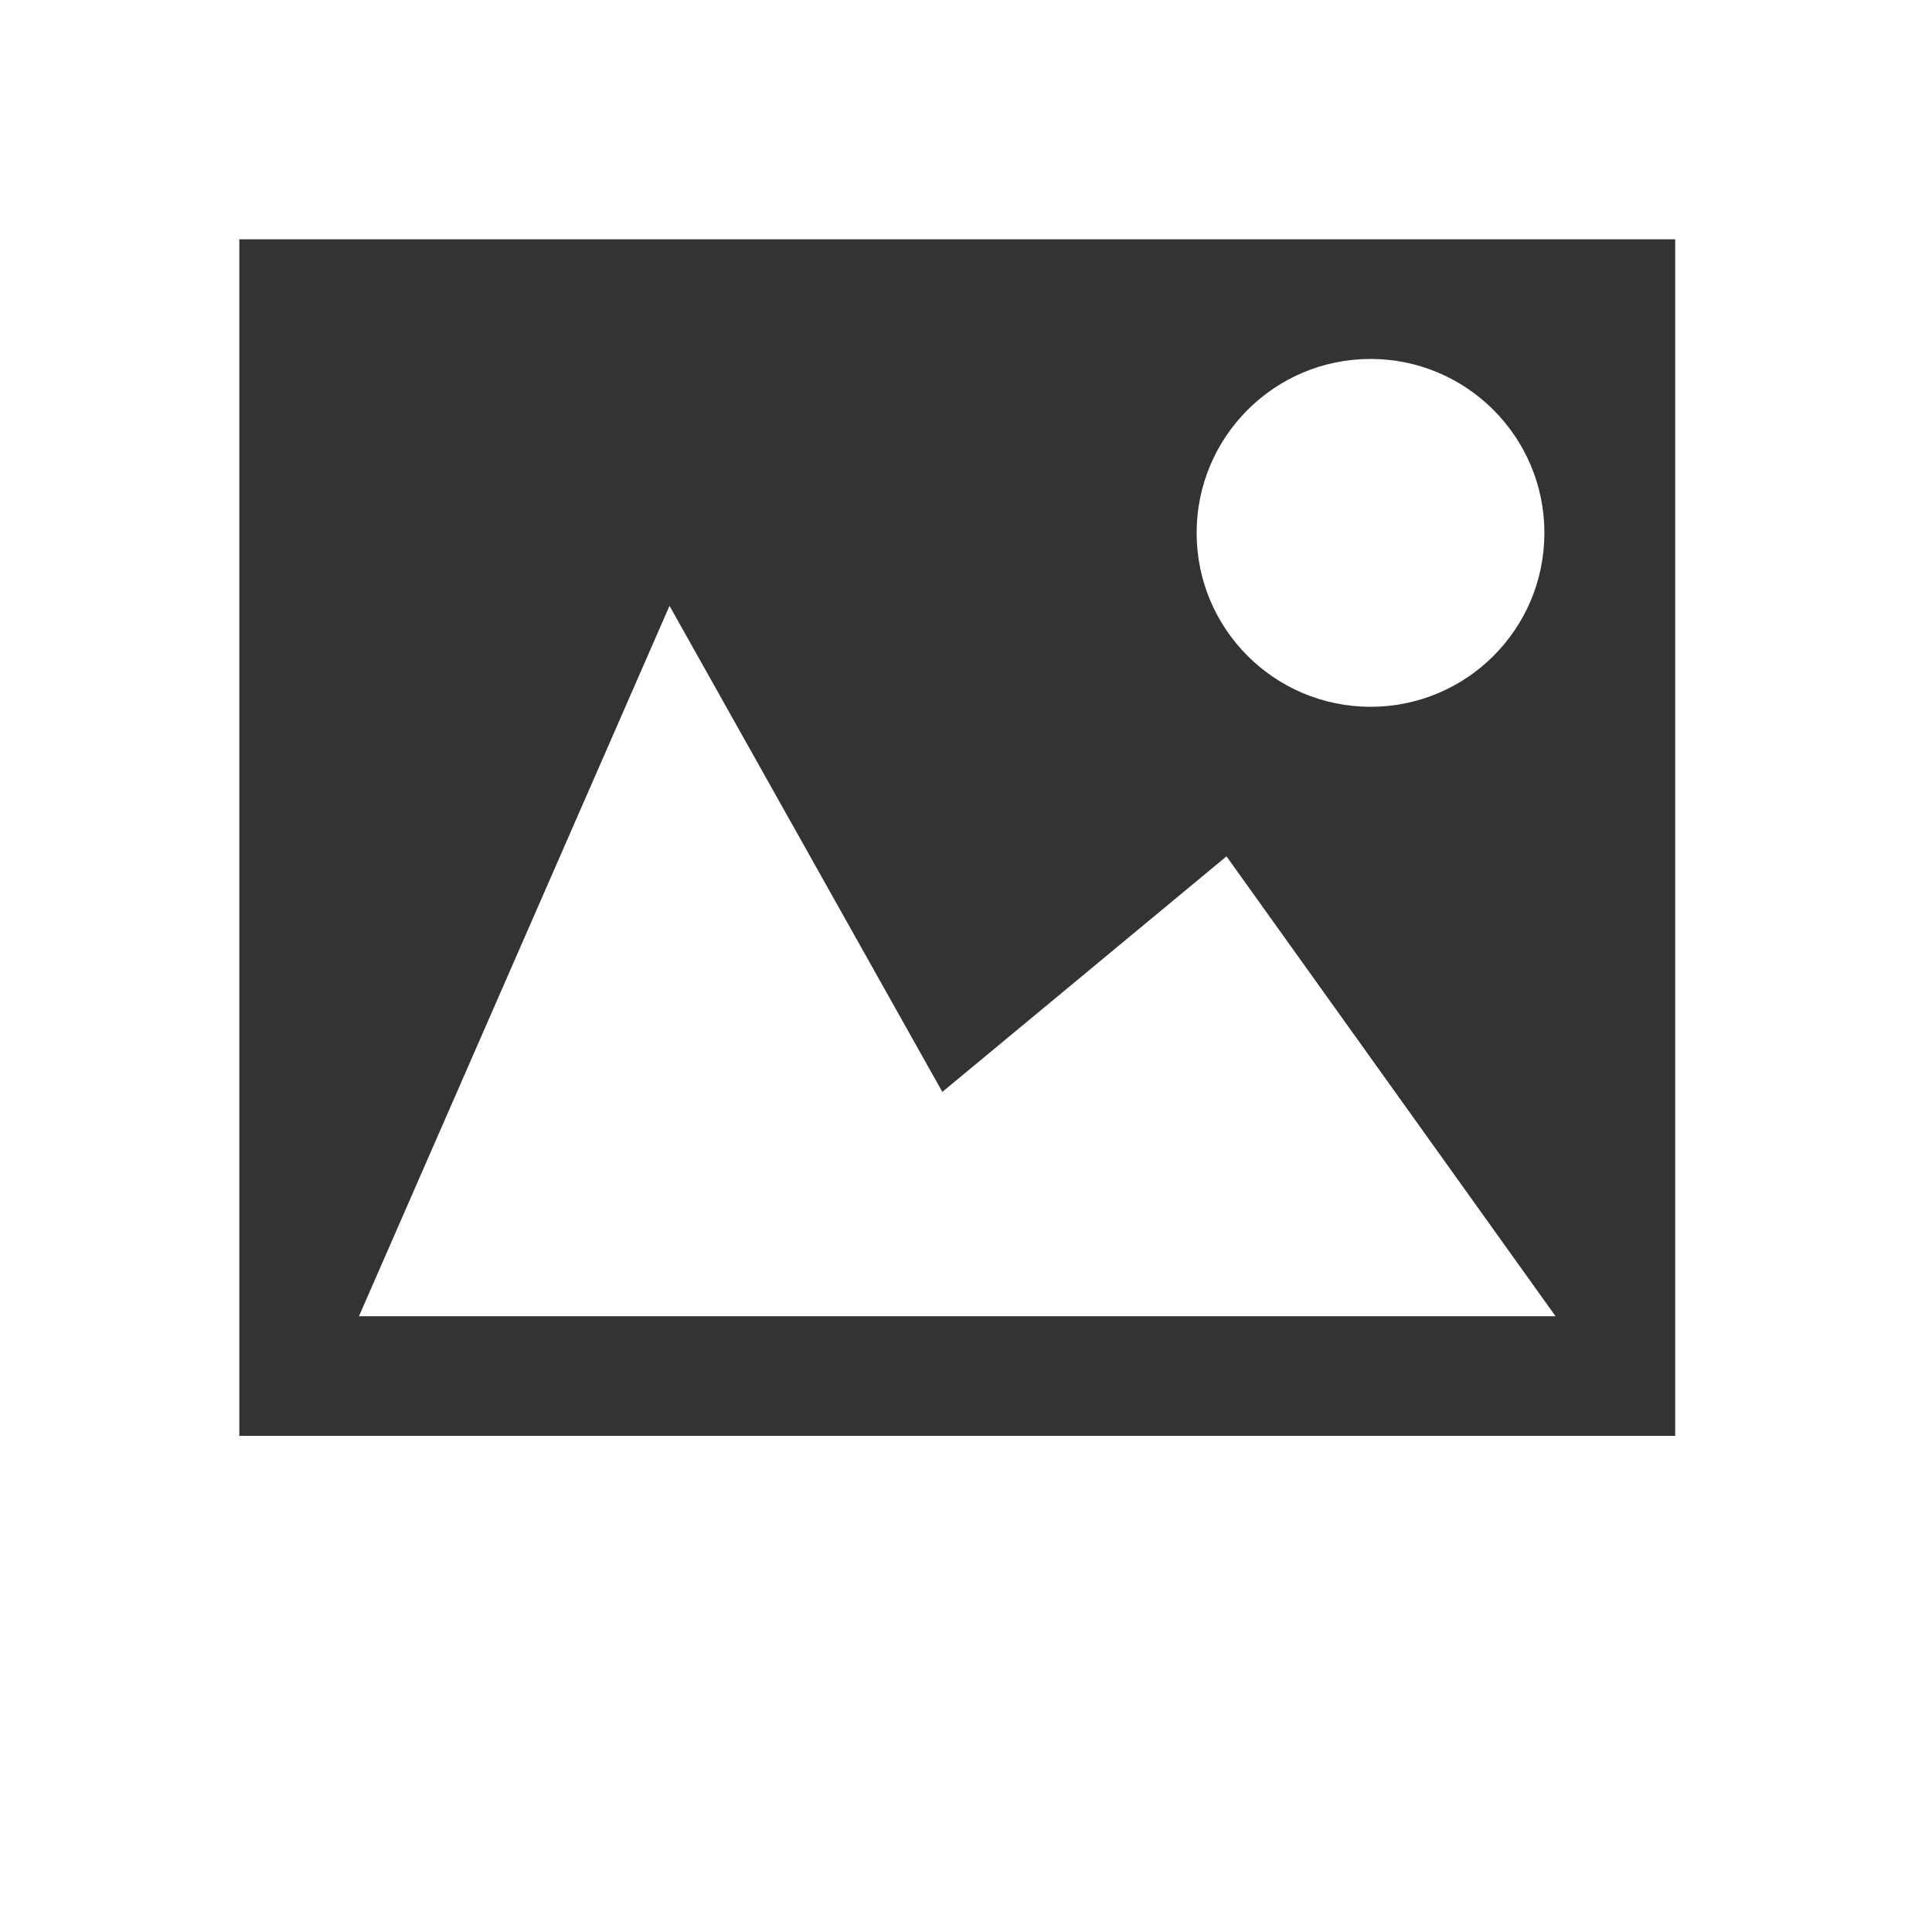<svg viewBox="0 0 24 24" xmlns="http://www.w3.org/2000/svg" fill-rule="evenodd" clip-rule="evenodd" stroke-linejoin="round" stroke-miterlimit="1.414"><rect x="0" y="0" width="24" height="24" fill="#333333" stroke="none"/><path d="M0,0l24,0l0,24l-24,0l0,-24ZM20.81,2.973l-17.837,0l0,14.864l17.837,0l0,-14.864ZM11.706,13.564l3.53,-2.926l4.088,5.713l-14.865,0l3.858,-8.825l3.389,6.038ZM14.865,6.62c0,-1.194 0.968,-2.161 2.16,-2.161c1.191,0 2.16,0.967 2.16,2.161c0,1.194 -0.966,2.16 -2.16,2.16c-1.192,0 -2.16,-0.966 -2.16,-2.16Z" fill="#fff"/></svg>